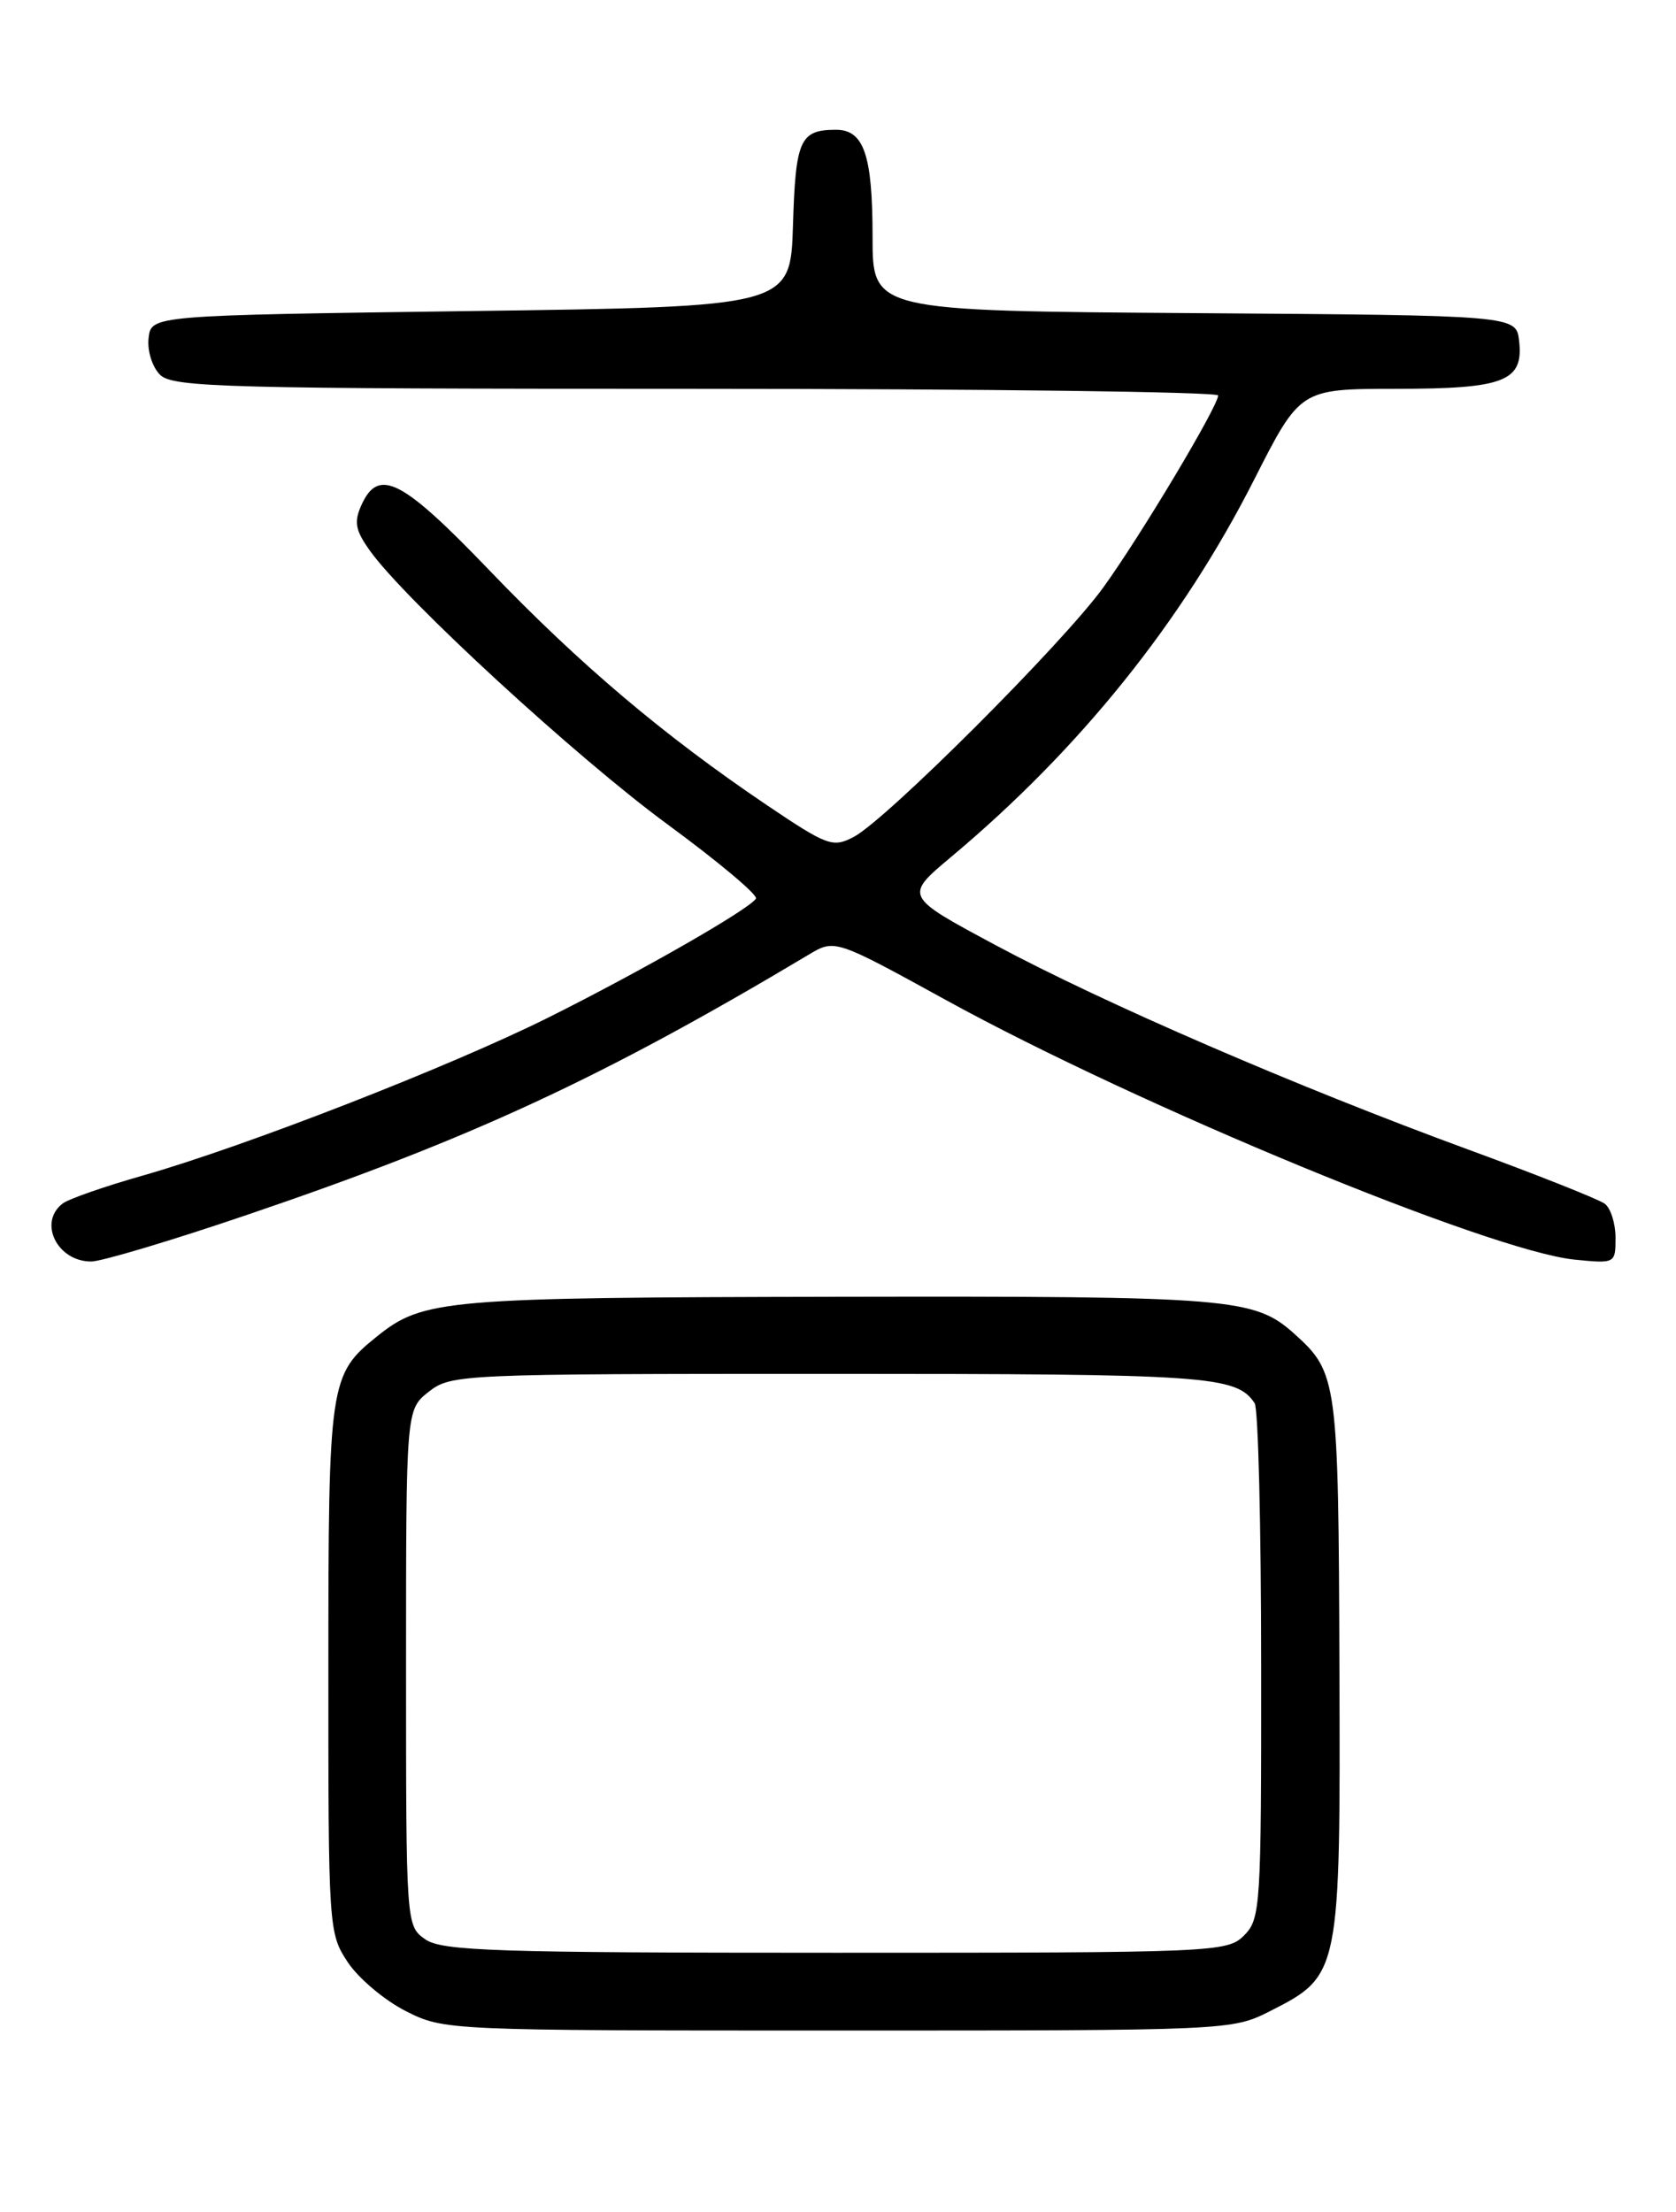 <?xml version="1.0" encoding="UTF-8" standalone="no"?>
<!DOCTYPE svg PUBLIC "-//W3C//DTD SVG 1.1//EN" "http://www.w3.org/Graphics/SVG/1.1/DTD/svg11.dtd" >
<svg xmlns="http://www.w3.org/2000/svg" xmlns:xlink="http://www.w3.org/1999/xlink" version="1.1" viewBox="0 0 194 256">
 <g >
 <path fill="currentColor"
d=" M 147.02 232.75 C 155.13 228.64 155.16 228.45 155.04 192.92 C 154.93 159.73 154.81 158.86 149.85 154.39 C 145.20 150.21 142.64 150.00 97.10 150.08 C 51.48 150.16 48.99 150.37 43.66 154.65 C 38.13 159.09 38.01 159.91 38.01 193.10 C 38.00 223.21 38.04 223.76 40.26 227.10 C 41.50 228.97 44.52 231.51 46.97 232.75 C 51.39 234.99 51.72 235.00 97.00 235.00 C 142.28 235.00 142.60 234.99 147.02 232.75 Z  M 28.69 140.57 C 54.49 131.81 69.70 124.76 93.57 110.51 C 96.63 108.67 96.63 108.67 109.57 115.78 C 131.86 128.02 172.50 144.79 182.25 145.78 C 186.97 146.25 187.00 146.23 187.00 143.25 C 187.00 141.60 186.44 139.82 185.75 139.31 C 185.06 138.80 177.97 135.98 170.00 133.06 C 150.09 125.76 127.80 116.12 115.21 109.37 C 104.67 103.72 104.67 103.72 110.09 99.18 C 124.98 86.71 136.81 71.99 145.15 55.55 C 150.50 45.01 150.50 45.01 161.56 45.00 C 174.15 45.00 176.37 44.14 175.84 39.45 C 175.50 36.50 175.50 36.50 138.25 36.24 C 101.00 35.98 101.00 35.98 101.00 27.42 C 101.00 17.90 100.00 14.99 96.71 15.02 C 92.60 15.04 92.09 16.19 91.79 26.03 C 91.50 35.50 91.50 35.50 54.50 36.00 C 17.50 36.50 17.50 36.50 17.20 39.12 C 17.03 40.58 17.62 42.47 18.52 43.37 C 19.98 44.84 26.11 45.00 80.57 45.00 C 113.81 45.00 141.00 45.35 141.00 45.77 C 141.00 47.01 132.03 62.02 127.70 68.00 C 123.06 74.42 102.59 94.88 98.82 96.86 C 96.39 98.13 95.77 97.90 88.75 93.17 C 76.84 85.13 67.12 76.91 56.72 66.08 C 46.53 55.46 43.84 54.07 41.85 58.42 C 40.95 60.41 41.12 61.35 42.80 63.71 C 46.83 69.38 66.71 87.66 77.23 95.38 C 83.13 99.71 87.76 103.59 87.50 104.00 C 86.74 105.23 74.22 112.40 63.50 117.75 C 52.12 123.43 28.37 132.68 16.50 136.06 C 12.10 137.31 7.94 138.76 7.25 139.29 C 4.39 141.48 6.62 146.00 10.56 146.00 C 11.74 146.00 19.91 143.56 28.69 140.57 Z  M 49.22 224.44 C 47.01 222.89 47.00 222.75 47.00 193.02 C 47.00 163.15 47.00 163.15 49.63 161.07 C 52.21 159.05 53.27 159.00 96.20 159.00 C 139.92 159.00 143.11 159.22 145.23 162.40 C 145.64 163.00 145.98 176.66 145.98 192.75 C 146.00 220.68 145.91 222.09 144.00 224.00 C 142.06 225.94 140.67 226.00 96.72 226.00 C 57.36 226.00 51.15 225.80 49.22 224.44 Z "/>
</g>
</svg>